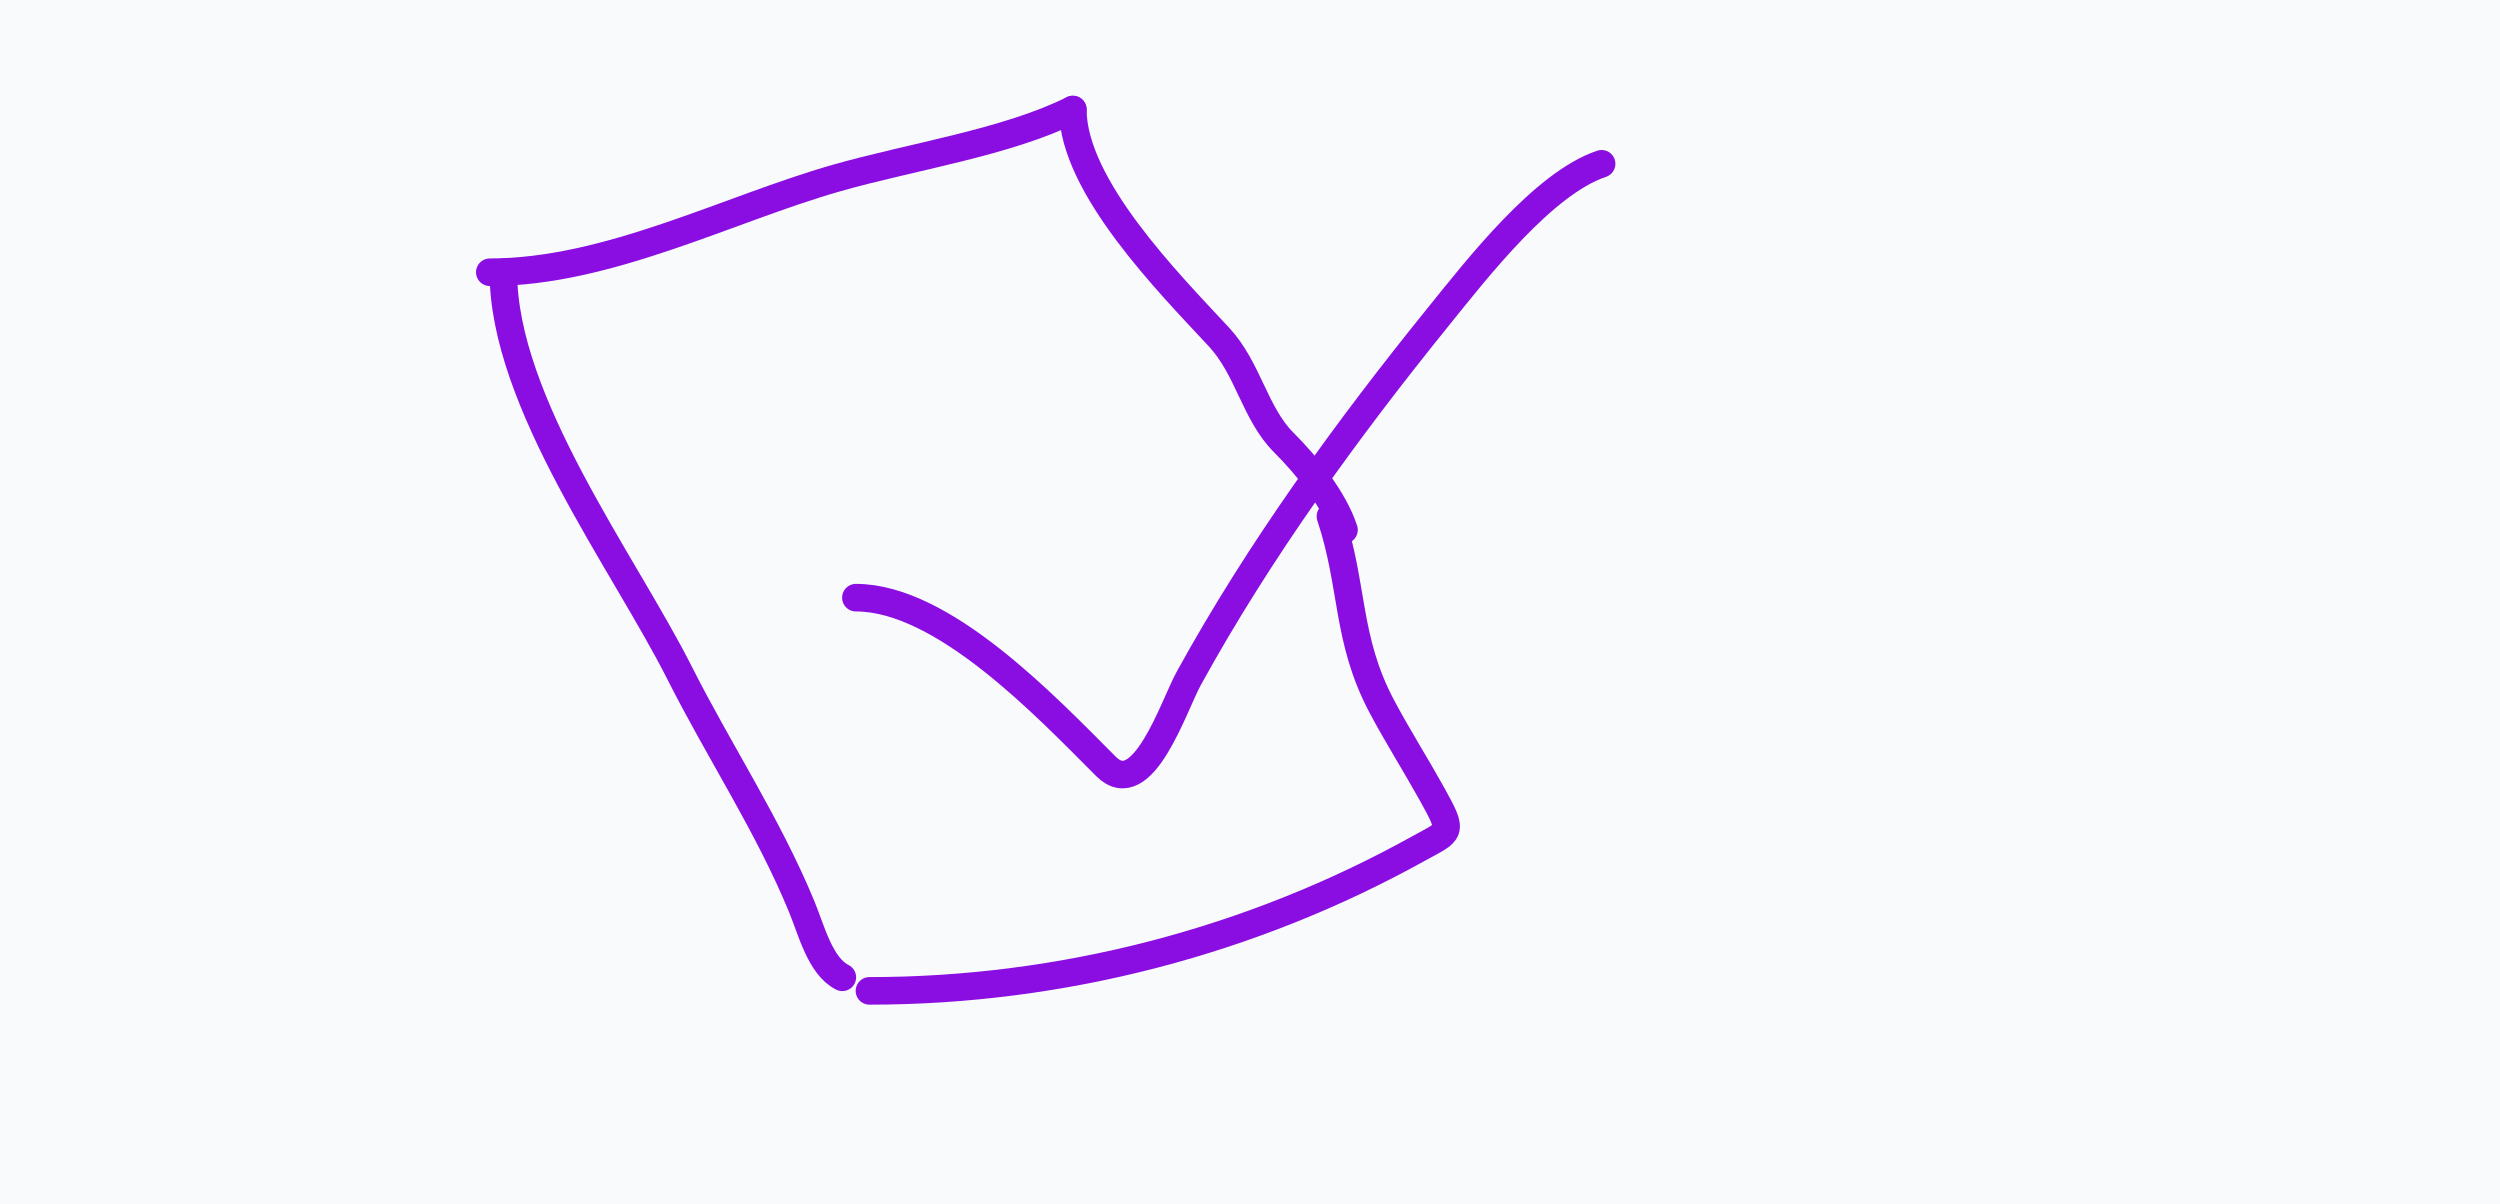 <svg width="272" height="131" viewBox="0 0 272 131" fill="none" xmlns="http://www.w3.org/2000/svg">
<rect width="272" height="131" fill="#F9FAFB"/>
<path d="M54.766 29.621C54.766 43.764 67.835 61.119 73.943 73.221C78.279 81.812 83.535 89.706 87.22 98.627C88.29 101.218 89.243 105.13 91.645 106.331" stroke="#8A0EE2" stroke-width="3" stroke-linecap="round"/>
<path d="M93.121 65.026C102.641 65.026 113.858 76.912 120.33 83.384C124.321 87.375 127.68 76.823 129.345 73.795C137.02 59.84 146.56 46.736 156.554 34.375C160.725 29.216 167.93 19.929 174.256 17.82" stroke="#8A0EE2" stroke-width="3" stroke-linecap="round"/>
<path d="M53.291 29.62C66.156 29.62 79.153 22.758 90.99 19.376C99.148 17.045 109.564 15.498 116.724 11.918" stroke="#8A0EE2" stroke-width="3" stroke-linecap="round"/>
<path d="M116.724 11.918C116.724 20.276 127.259 30.892 132.623 36.668C135.823 40.115 136.518 44.989 139.671 48.142C142.248 50.719 145.09 54.238 146.227 57.649" stroke="#8A0EE2" stroke-width="3" stroke-linecap="round"/>
<path d="M94.596 107.807C115.566 107.807 136.248 102.37 154.341 92.318C157.826 90.381 158.213 90.731 155.816 86.417C153.956 83.07 152.037 80.061 150.325 76.828C146.456 69.521 147.285 63.774 144.752 56.176" stroke="#8A0EE2" stroke-width="3" stroke-linecap="round"/>
</svg>
